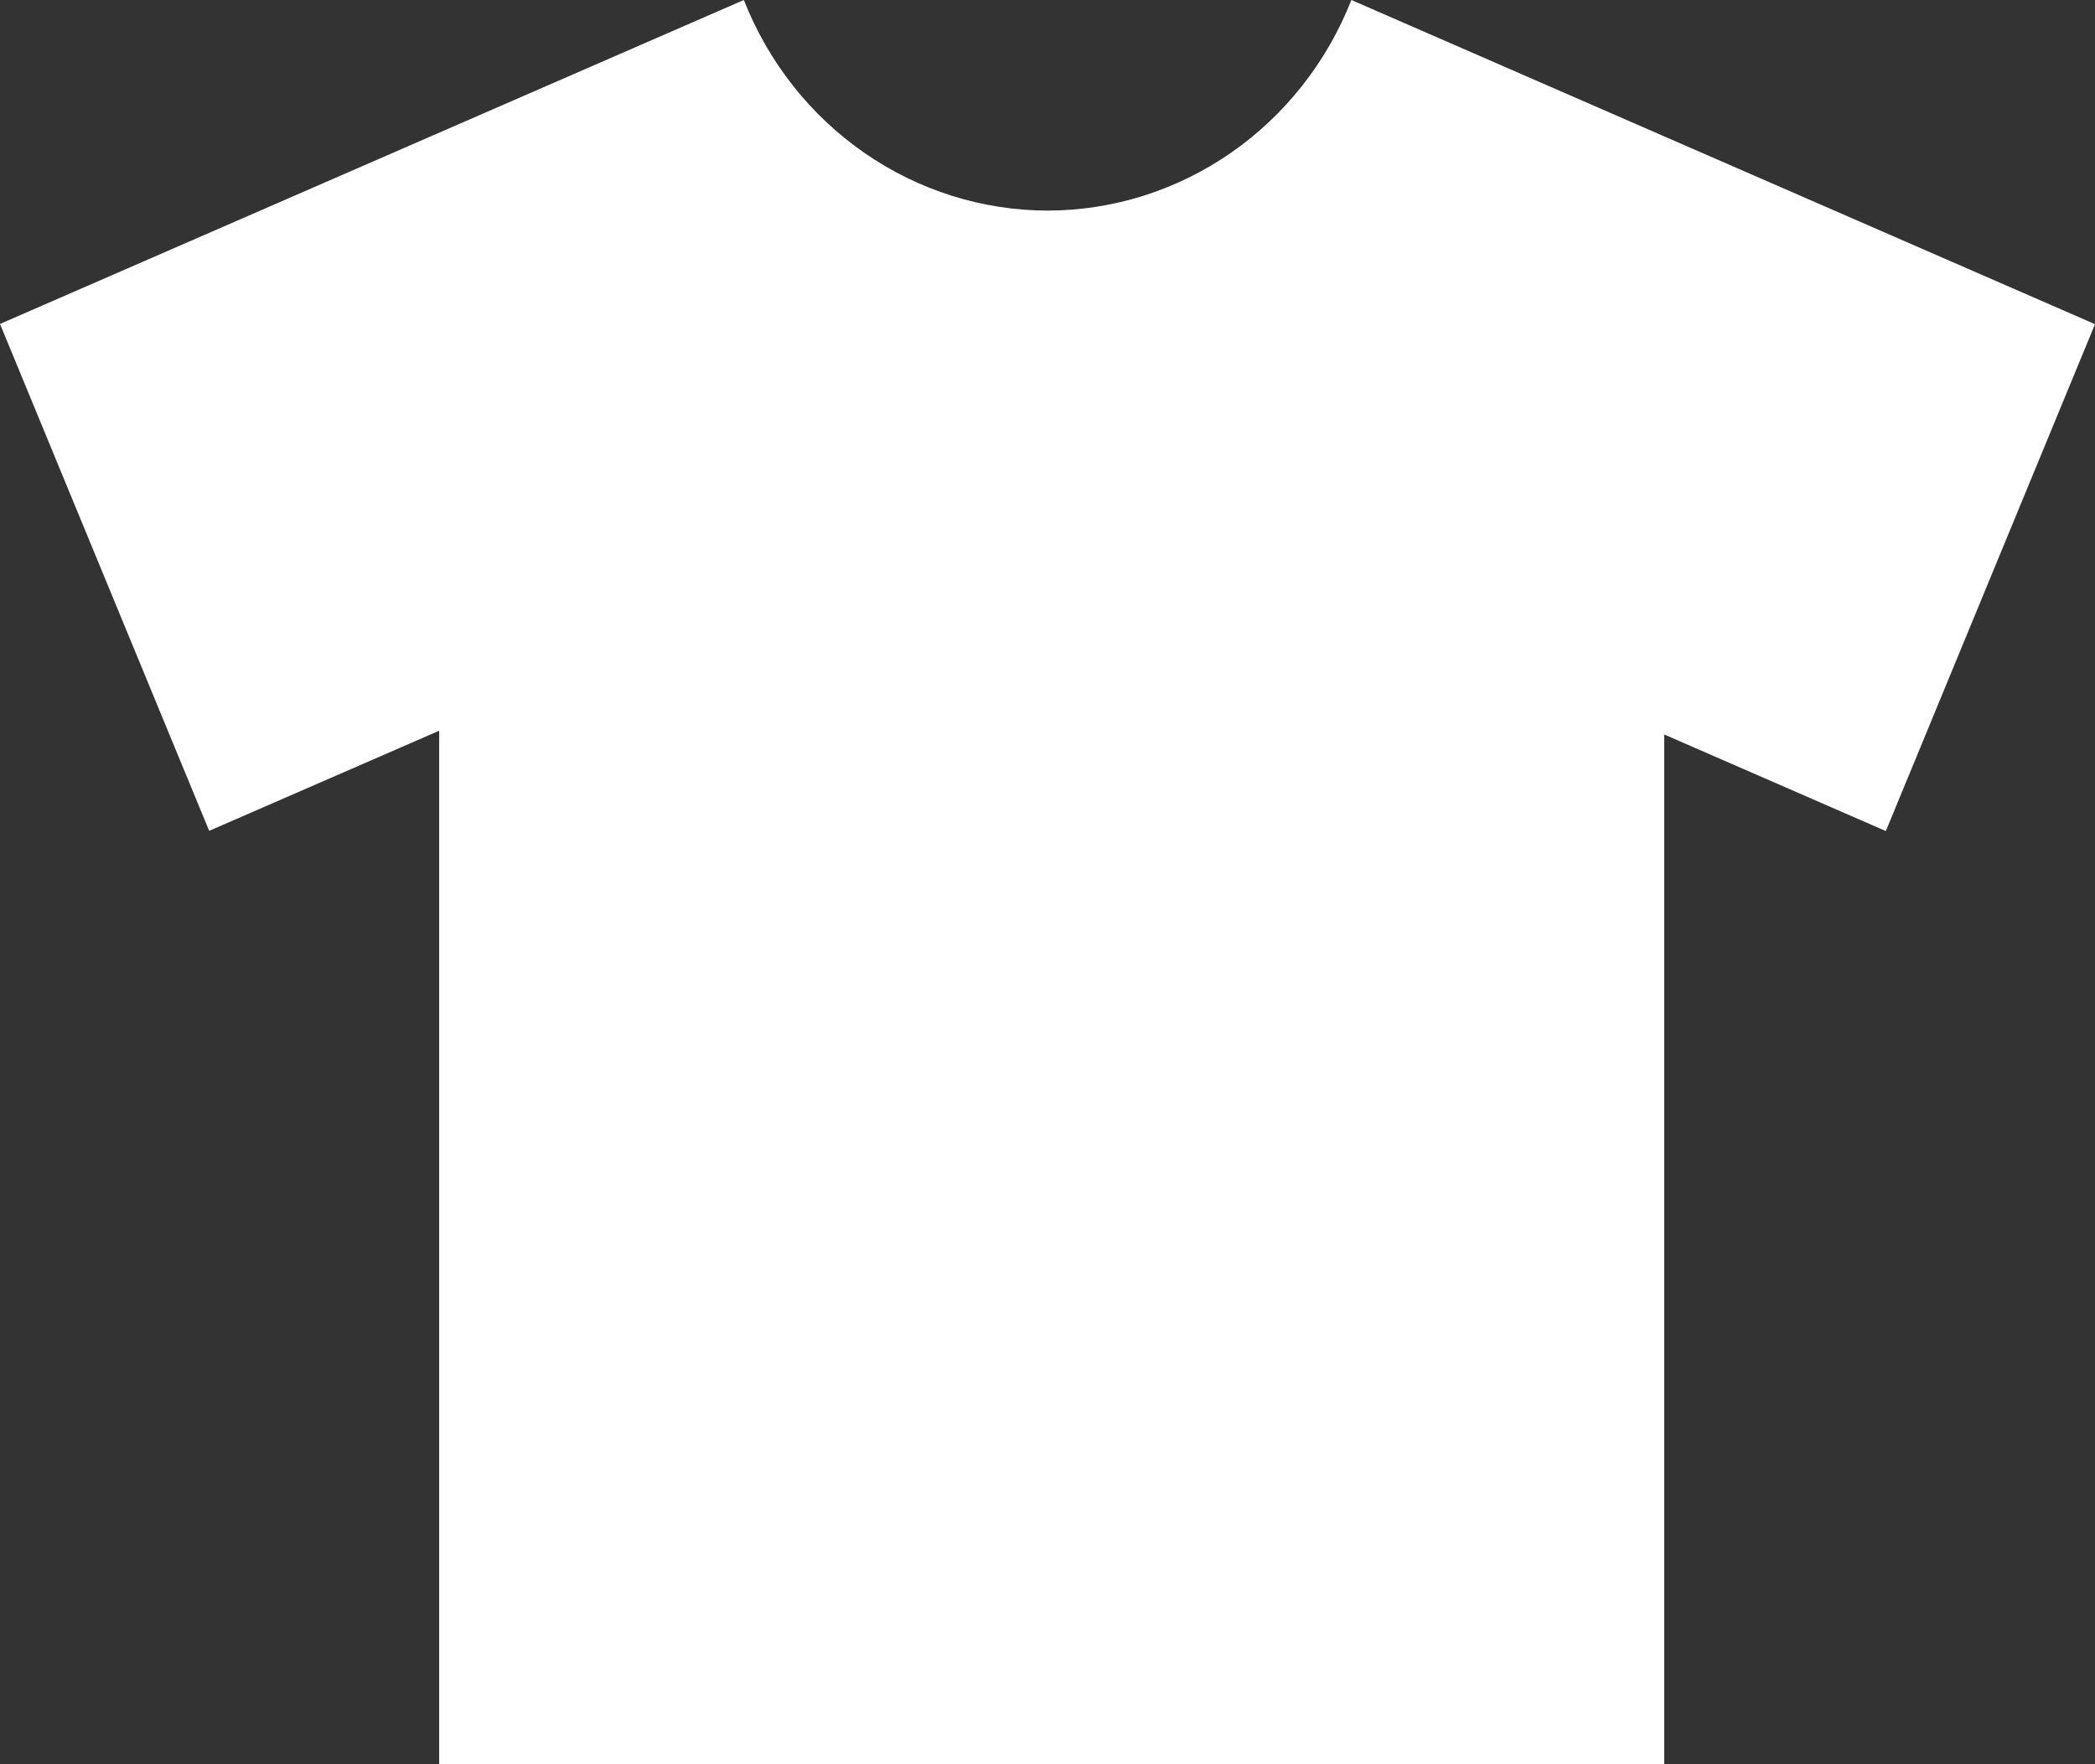 <svg xmlns="http://www.w3.org/2000/svg" width="19" height="16" viewBox="0 0 19 16" fill="none">
  <rect x="0" y="0" width="19" height="16" fill="#333333" stroke="none"/>
  <path d="M12.256 0C12.034 0.564 11.653 1.047 11.162 1.387C10.671 1.727 10.093 1.909 9.501 1.91C8.909 1.909 8.331 1.727 7.84 1.387C7.349 1.047 6.968 0.564 6.746 0L0 2.938L1.897 7.535L3.983 6.627V16H15.093V6.661L17.103 7.537L19 2.94L12.256 0Z" fill="white"/>
</svg>